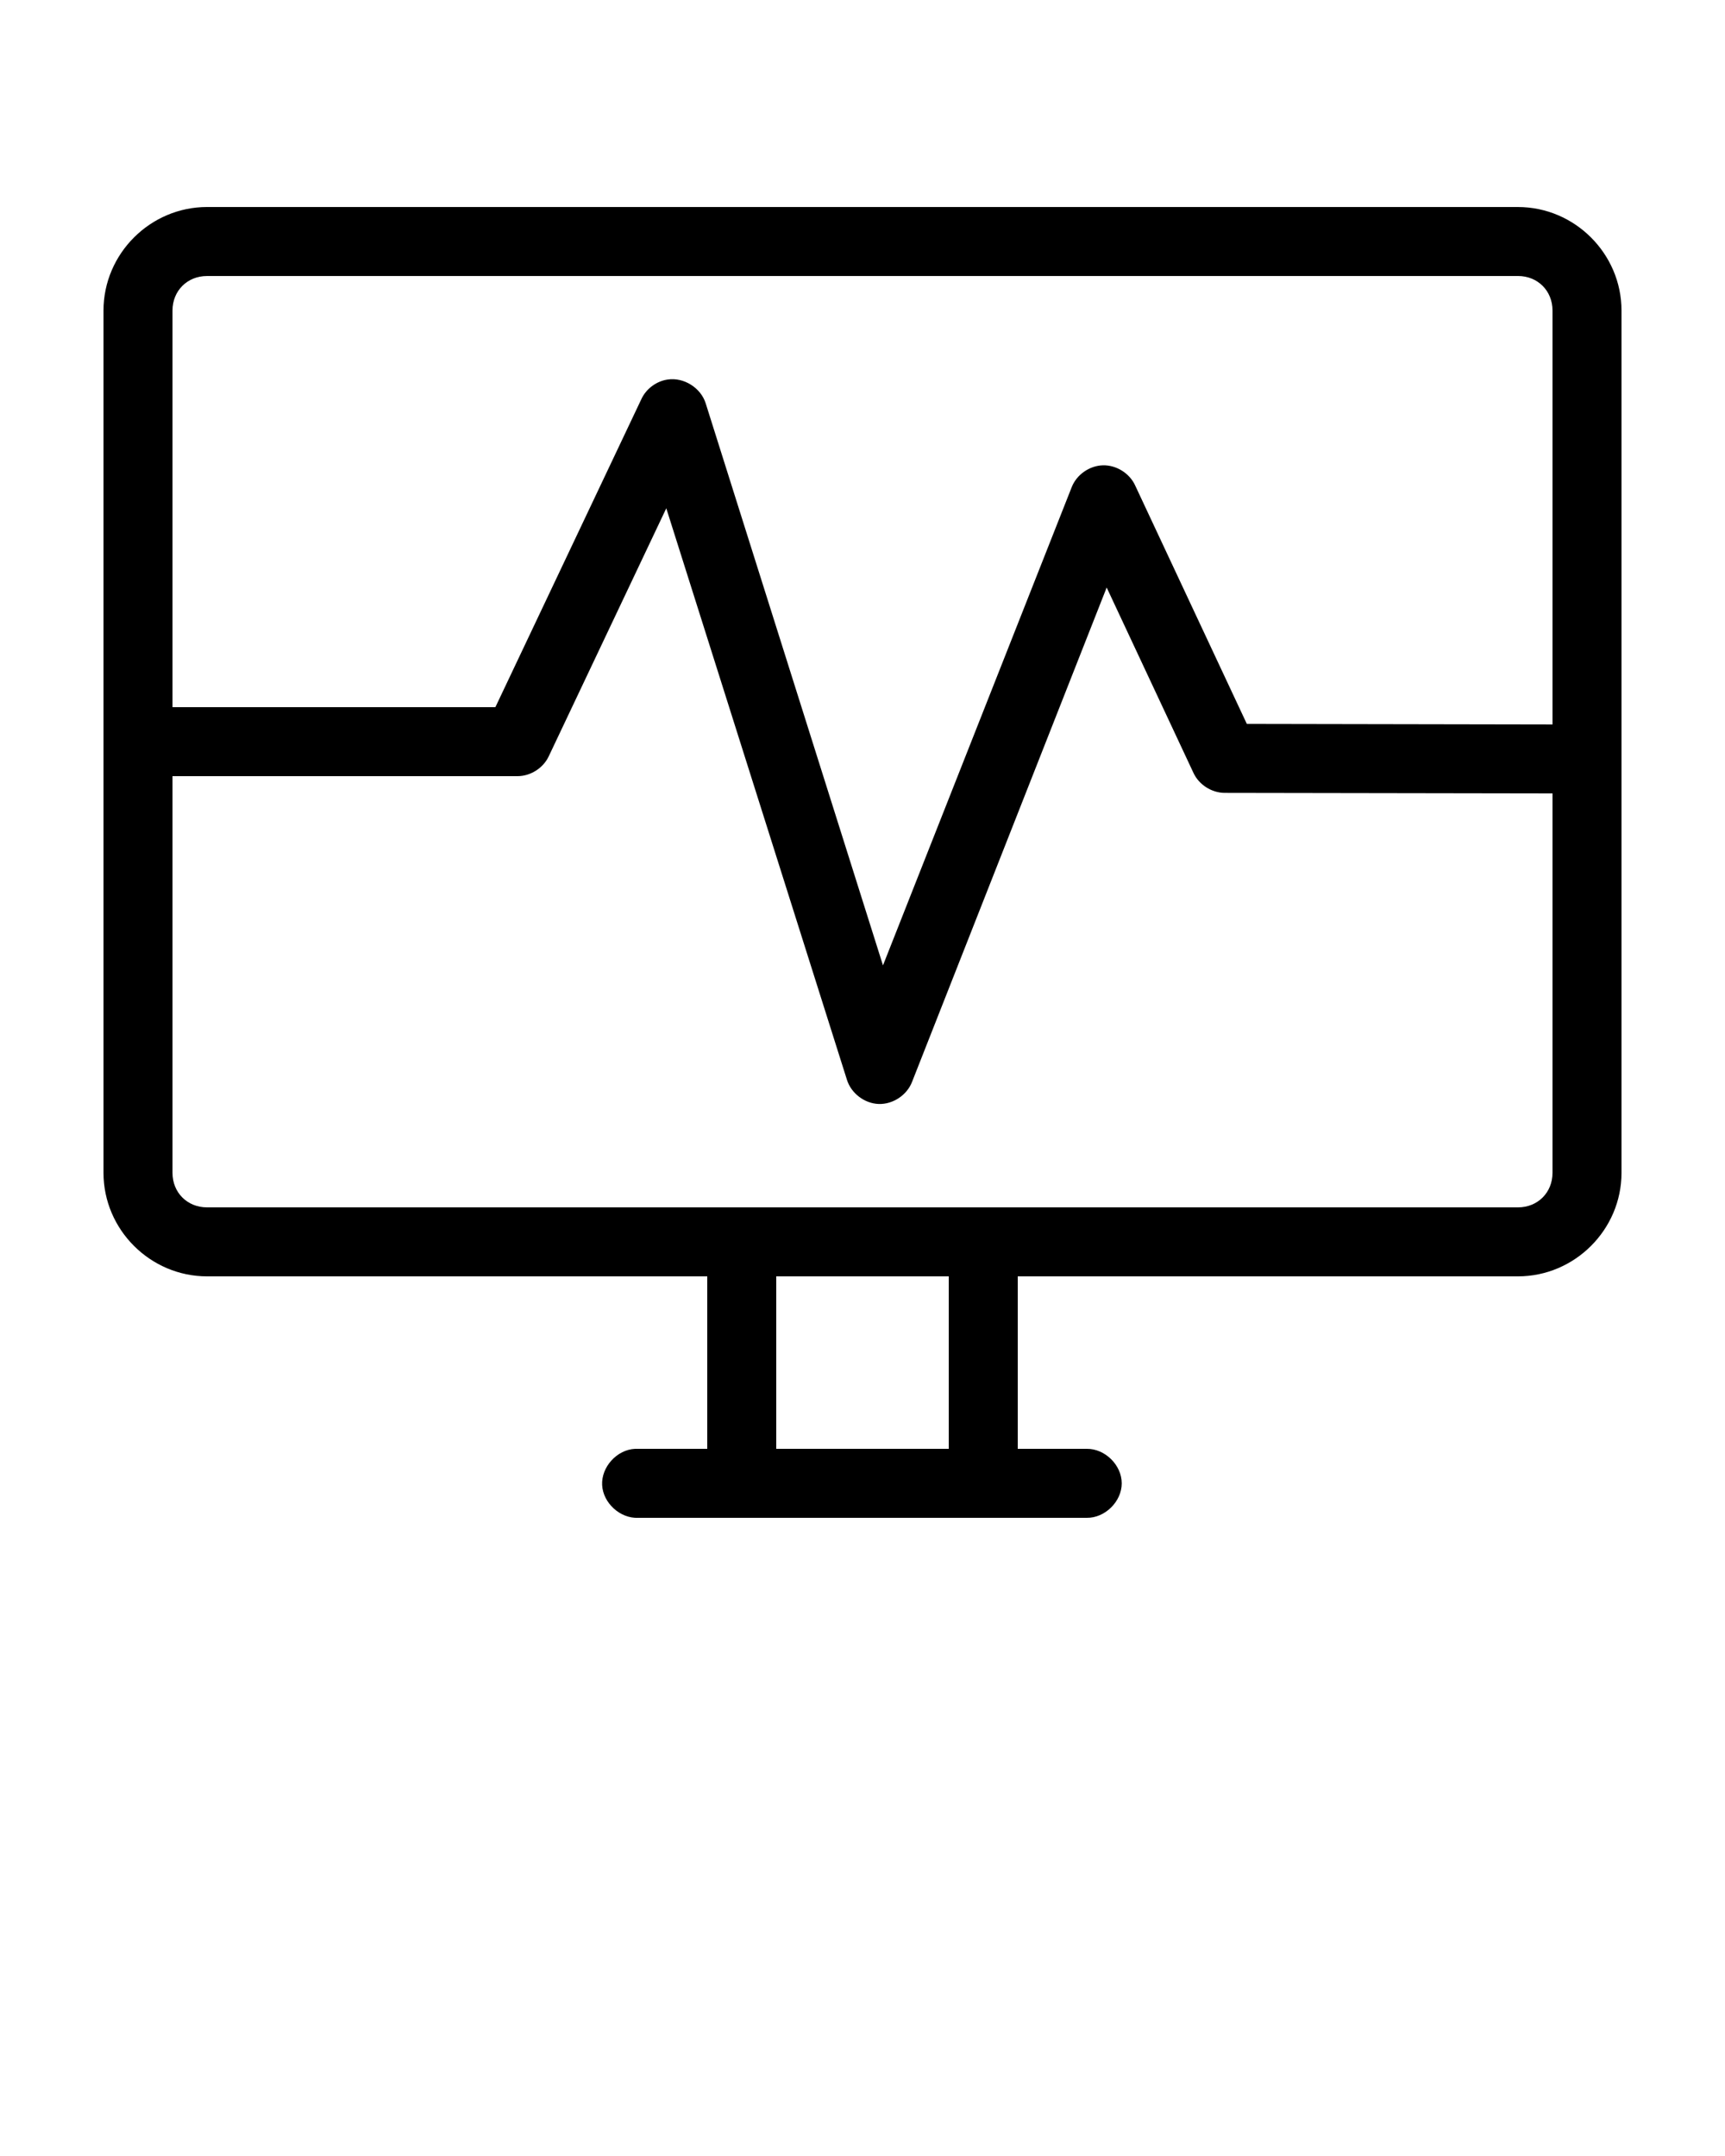 <svg xmlns="http://www.w3.org/2000/svg" viewBox="0 0 100 125"><path style="text-indent:0;text-transform:none;block-progression:tb" d="M12 12.002c-3.29 0-6 2.71-6 6v50C6 71.29 8.71 74 12 74h29v10h-4.188c-1.047.05-1.955 1.047-1.906 2.094C34.956 87.14 35.953 88.05 37 88h26c1.057.015 2.028-.943 2.028-2s-.97-2.015-2.028-2h-4V74h29c3.29 0 6-2.71 6-6V18.003c0-3.29-2.71-6-6-6zm0 4h76c1.143 0 2 .857 2 2v24l-17.72-.032-6.468-13.812c-.32-.714-1.092-1.2-1.874-1.18-.783.02-1.53.545-1.813 1.274L51.187 55.97l-10.28-32.593c-.284-.893-1.26-1.507-2.188-1.375-.655.09-1.25.528-1.532 1.125L28.718 41H10V18.003c0-1.143.857-2 2-2zM38.625 29.47l10.47 33.124c.24.79 1.02 1.385 1.845 1.412.826.027 1.64-.514 1.935-1.287l11.28-28.656 5.032 10.75c.32.686 1.056 1.155 1.813 1.156L90 46v22c0 1.143-.857 2-2 2H12c-1.143 0-2-.857-2-2V45h20c.757 0 1.493-.47 1.813-1.155zM45 74h10v10H45z" overflow="visible" color="#000"/></svg>